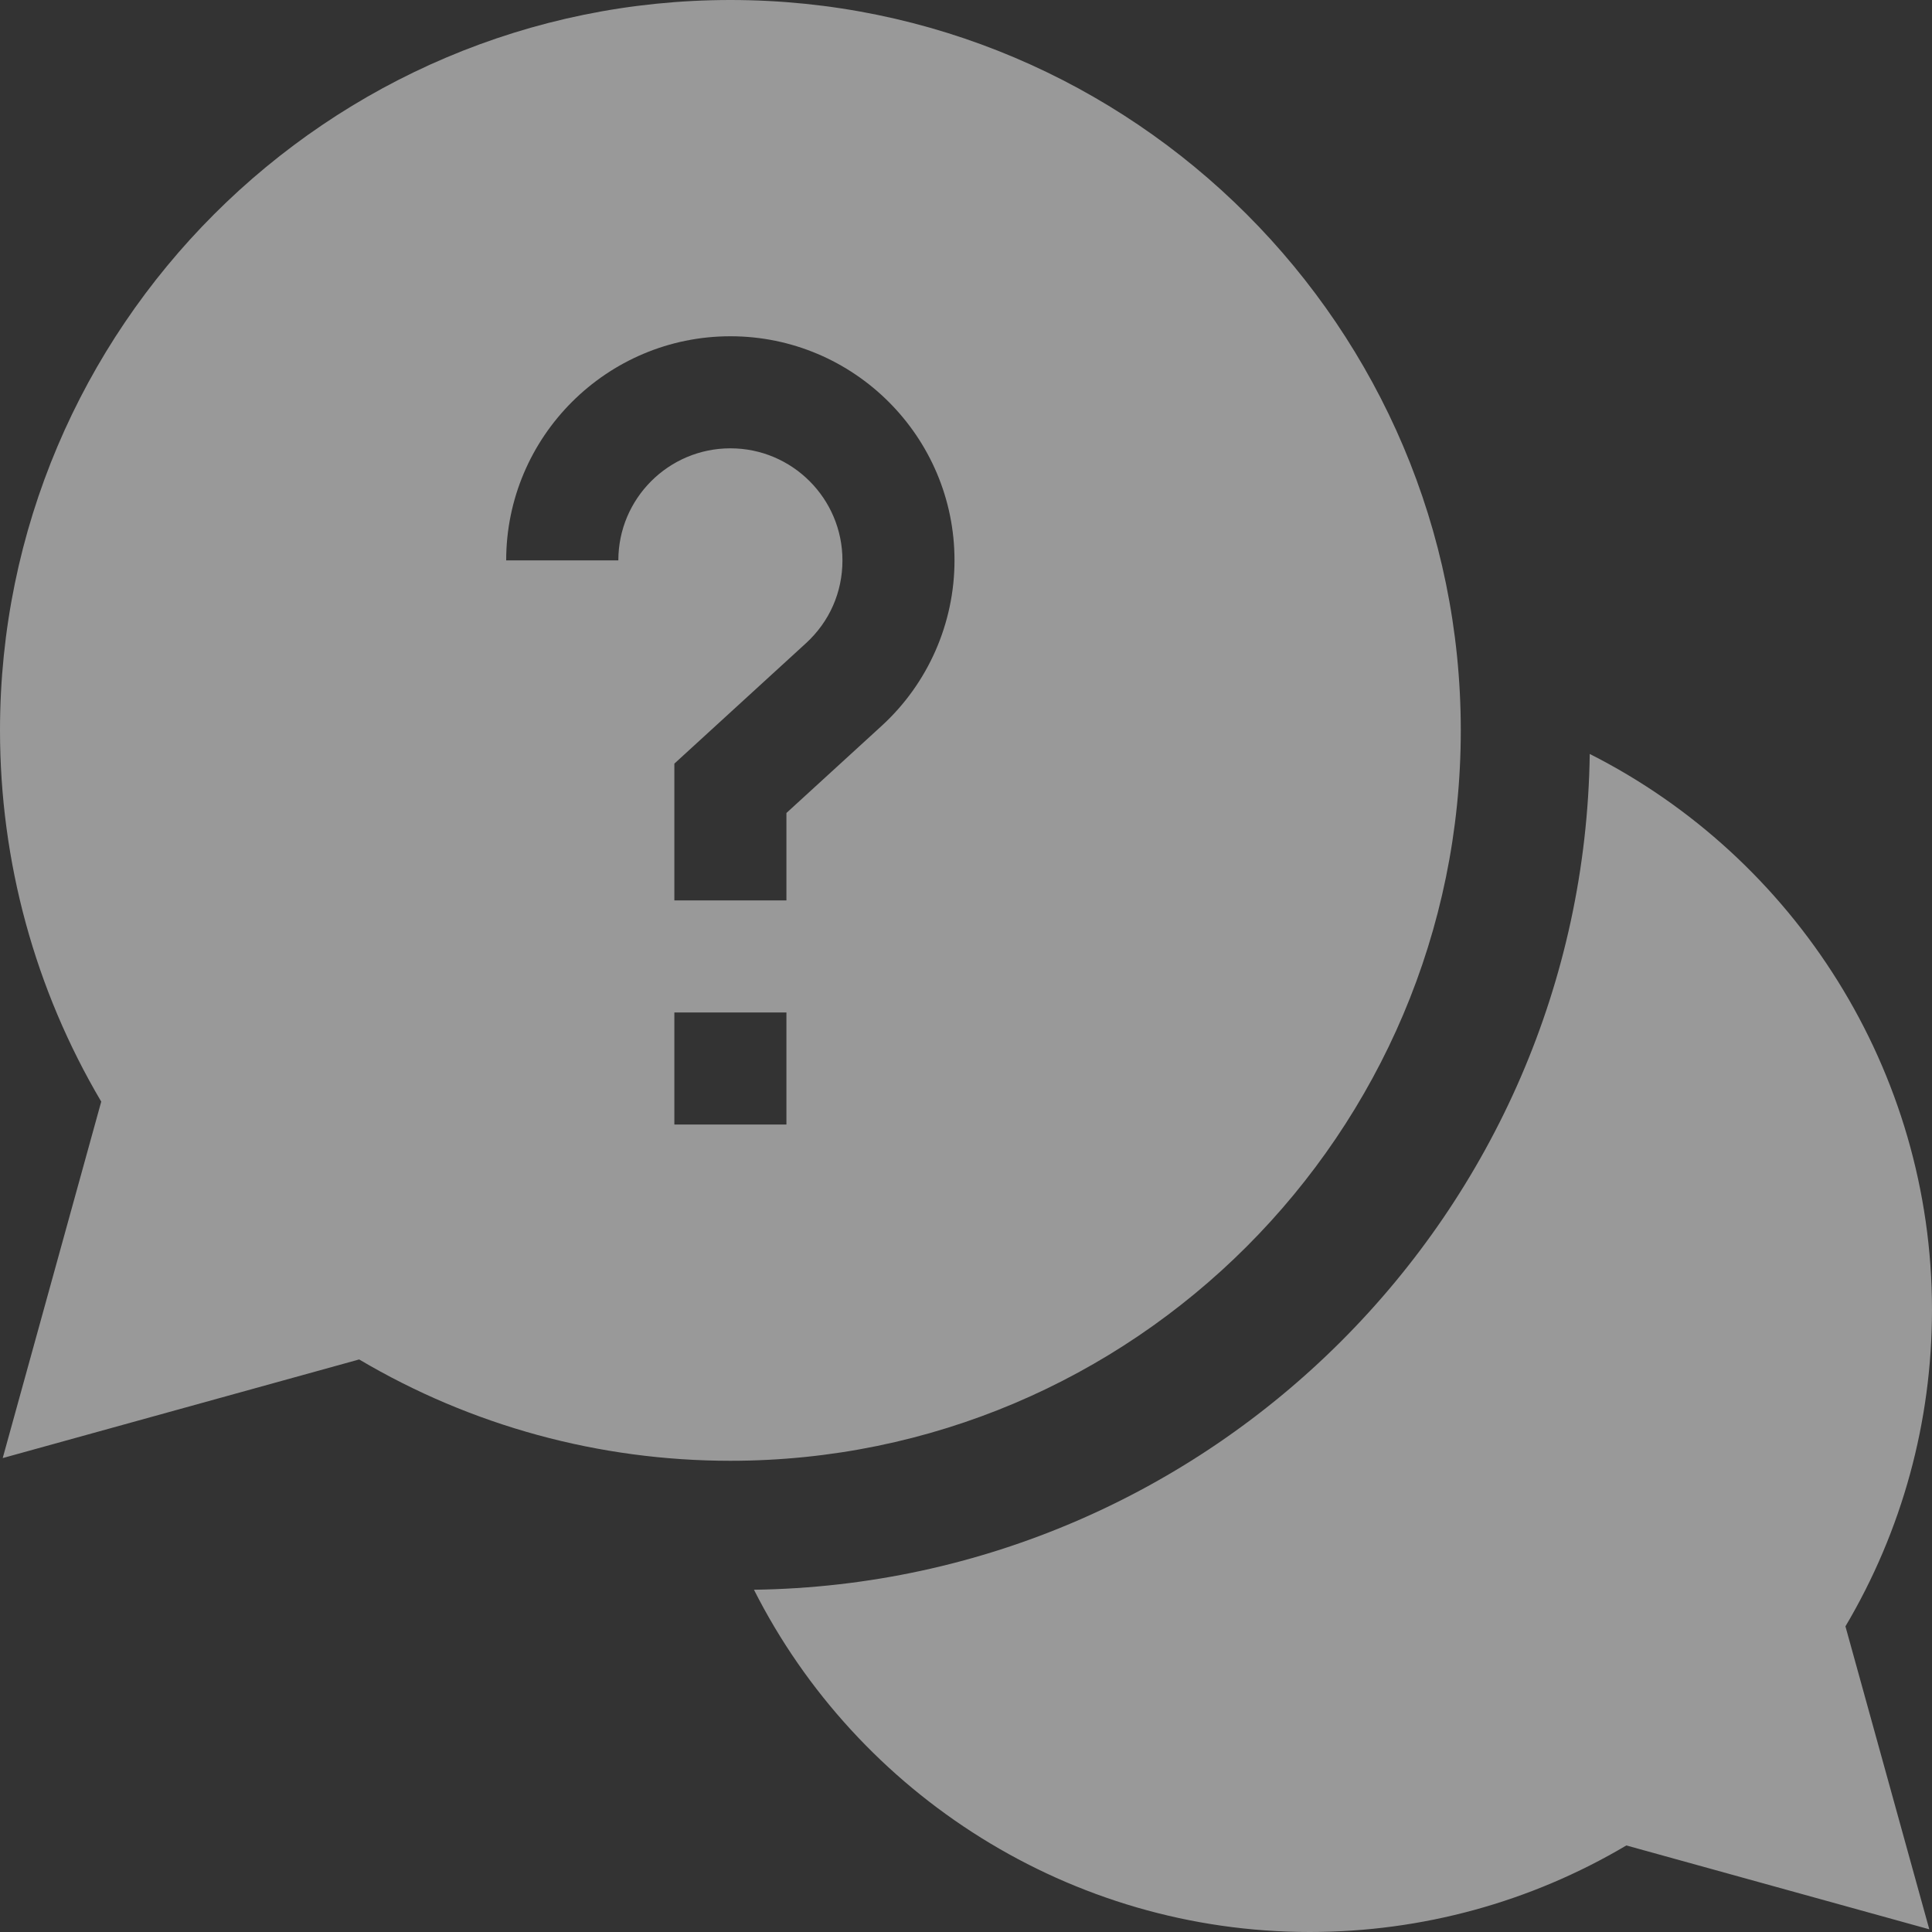<?xml version="1.0" encoding="UTF-8"?>
<svg width="20px" height="20px" viewBox="0 0 20 20" version="1.1" xmlns="http://www.w3.org/2000/svg" xmlns:xlink="http://www.w3.org/1999/xlink">
    <rect x="0" y="0" width="20" height="20" fill="#333333" stroke="none"/>
    <!-- Generator: sketchtool 63.1 (101010) - https://sketch.com -->
    <title>B0758807-022F-4342-8569-B3A559FB0BB5</title>
    <desc>Created with sketchtool.</desc>
    <g id="made-of-genes" stroke="none" stroke-width="1" fill="none" fill-rule="evenodd" opacity="0.498">
        <g id="Burger-menu-" transform="translate(-34, -352)" fill="#FFFFFF" fill-rule="nonzero">
            <g id="help" transform="translate(34, 352)">
                <path d="M20,13.558 C20,11.085 18.581,8.878 16.457,7.805 C16.391,12.546 12.546,16.391 7.805,16.457 C8.878,18.581 11.085,20 13.558,20 C14.718,20 15.845,19.691 16.836,19.104 L19.972,19.972 L19.104,16.836 C19.691,15.845 20,14.718 20,13.558 L20,13.558 Z" id="Path"></path>
                <path d="M15.122,7.561 C15.122,3.392 11.73,0 7.561,0 C3.392,0 0,3.392 0,7.561 C0,8.92 0.362,10.243 1.048,11.404 L0.028,15.094 L3.718,14.073 C4.879,14.76 6.202,15.122 7.561,15.122 C11.73,15.122 15.122,11.73 15.122,7.561 Z M6.401,5.801 L5.24,5.801 C5.24,4.522 6.281,3.481 7.561,3.481 C8.841,3.481 9.881,4.522 9.881,5.801 C9.881,6.451 9.607,7.075 9.127,7.514 L8.141,8.416 L8.141,9.321 L6.981,9.321 L6.981,7.905 L8.344,6.658 C8.587,6.435 8.721,6.131 8.721,5.801 C8.721,5.161 8.201,4.641 7.561,4.641 C6.921,4.641 6.401,5.161 6.401,5.801 Z M6.981,10.481 L8.141,10.481 L8.141,11.641 L6.981,11.641 L6.981,10.481 Z" id="Shape"></path>
            </g>
        </g>
    </g>
</svg>